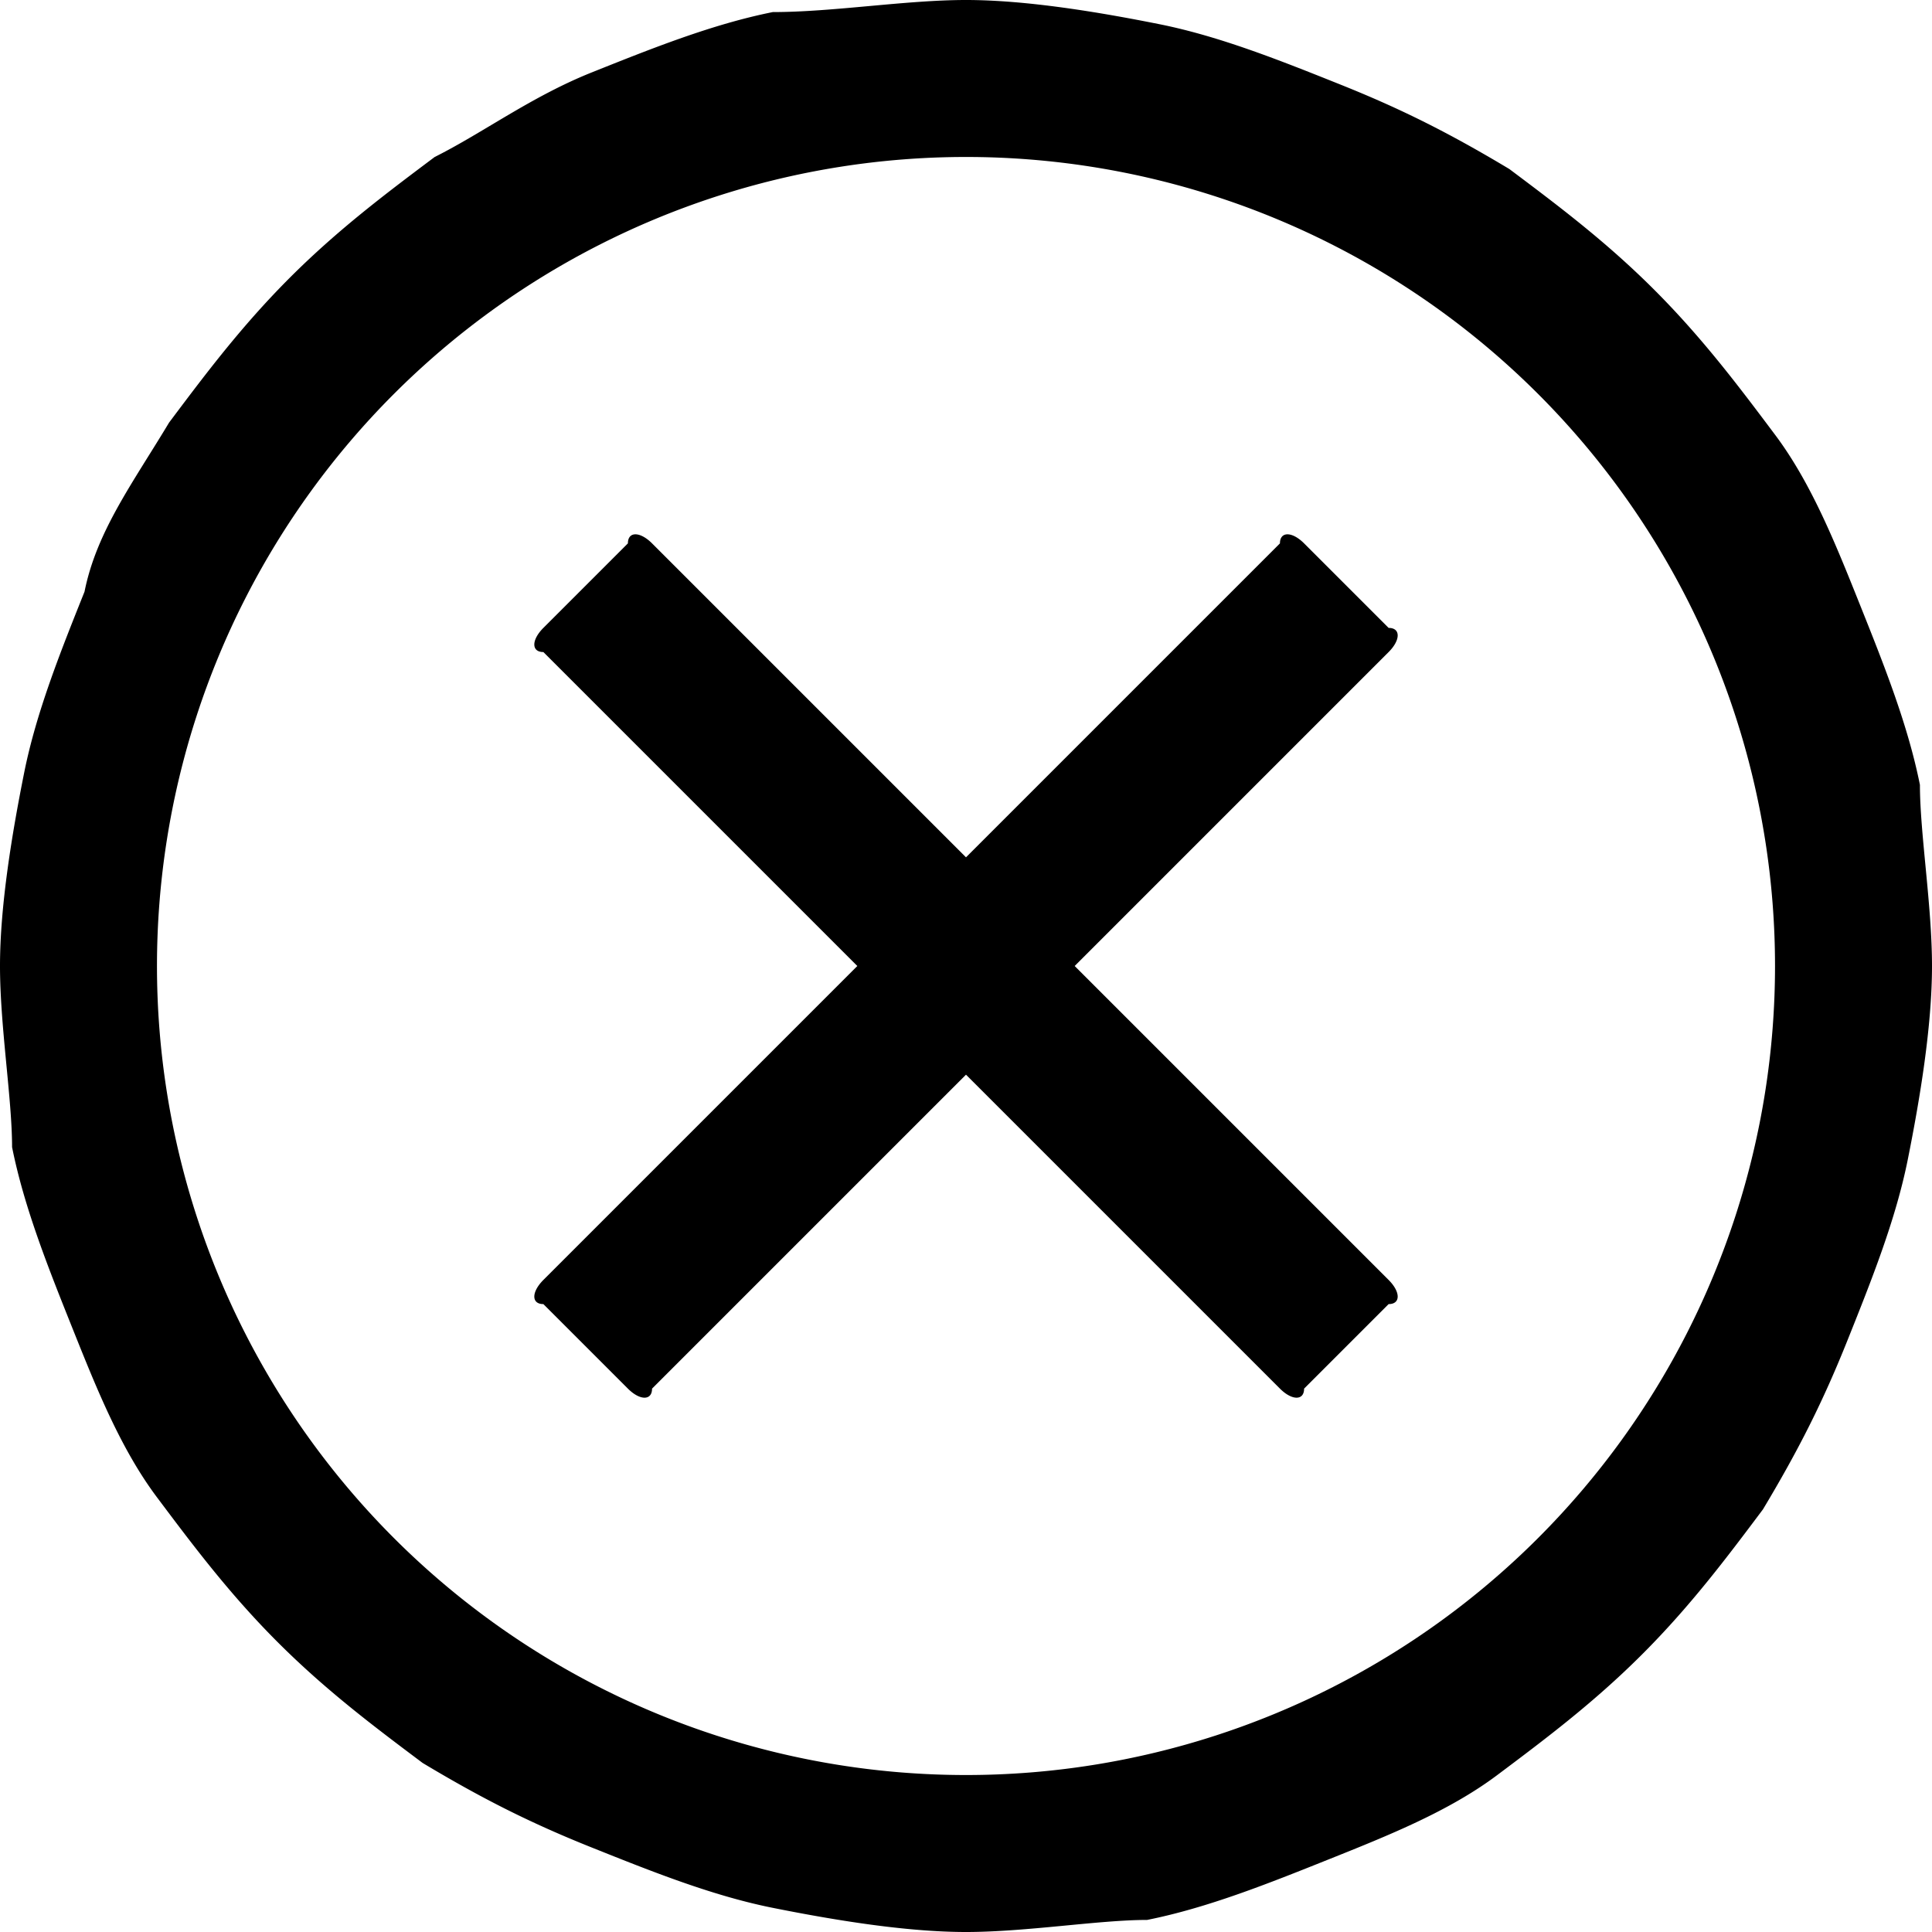 <svg xmlns="http://www.w3.org/2000/svg" viewBox="0 0 16 16"><path d="M8 16c-.5 0-1.1-.1-1.6-.2s-1-.3-1.5-.5-.9-.4-1.4-.7c-.4-.3-.8-.6-1.2-1-.4-.4-.7-.8-1-1.2C1 12 .8 11.5.6 11c-.2-.5-.4-1-.5-1.5 0-.4-.1-1-.1-1.5s.1-1.1.2-1.6.3-1 .5-1.5c.1-.5.4-.9.7-1.4.3-.4.6-.8 1-1.2.4-.4.8-.7 1.2-1 .4-.2.8-.5 1.3-.7.5-.2 1-.4 1.5-.5C6.9.1 7.5 0 8 0s1.1.1 1.6.2 1 .3 1.5.5.9.4 1.4.7c.4.3.8.6 1.2 1 .4.4.7.8 1 1.2.3.4.5.9.7 1.4.2.5.4 1 .5 1.5 0 .4.1 1 .1 1.5s-.1 1.1-.2 1.6-.3 1-.5 1.5-.4.9-.7 1.4c-.3.4-.6.8-1 1.2-.4.4-.8.7-1.2 1-.4.3-.9.5-1.4.7-.5.2-1 .4-1.5.5-.4 0-1 .1-1.5.1zM8 1.3a6.7 6.7 0 100 13.4A6.7 6.7 0 008 1.3zm3.5 9.3L8.9 8l2.6-2.6c.1-.1.1-.2 0-.2l-.7-.7c-.1-.1-.2-.1-.2 0L8 7.1 5.4 4.5c-.1-.1-.2-.1-.2 0l-.7.7c-.1.1-.1.2 0 .2L7.1 8l-2.6 2.6c-.1.1-.1.2 0 .2l.7.7c.1.1.2.1.2 0L8 8.9l2.6 2.6c.1.1.2.1.2 0l.7-.7c.1 0 .1-.1 0-.2z"/></svg>
